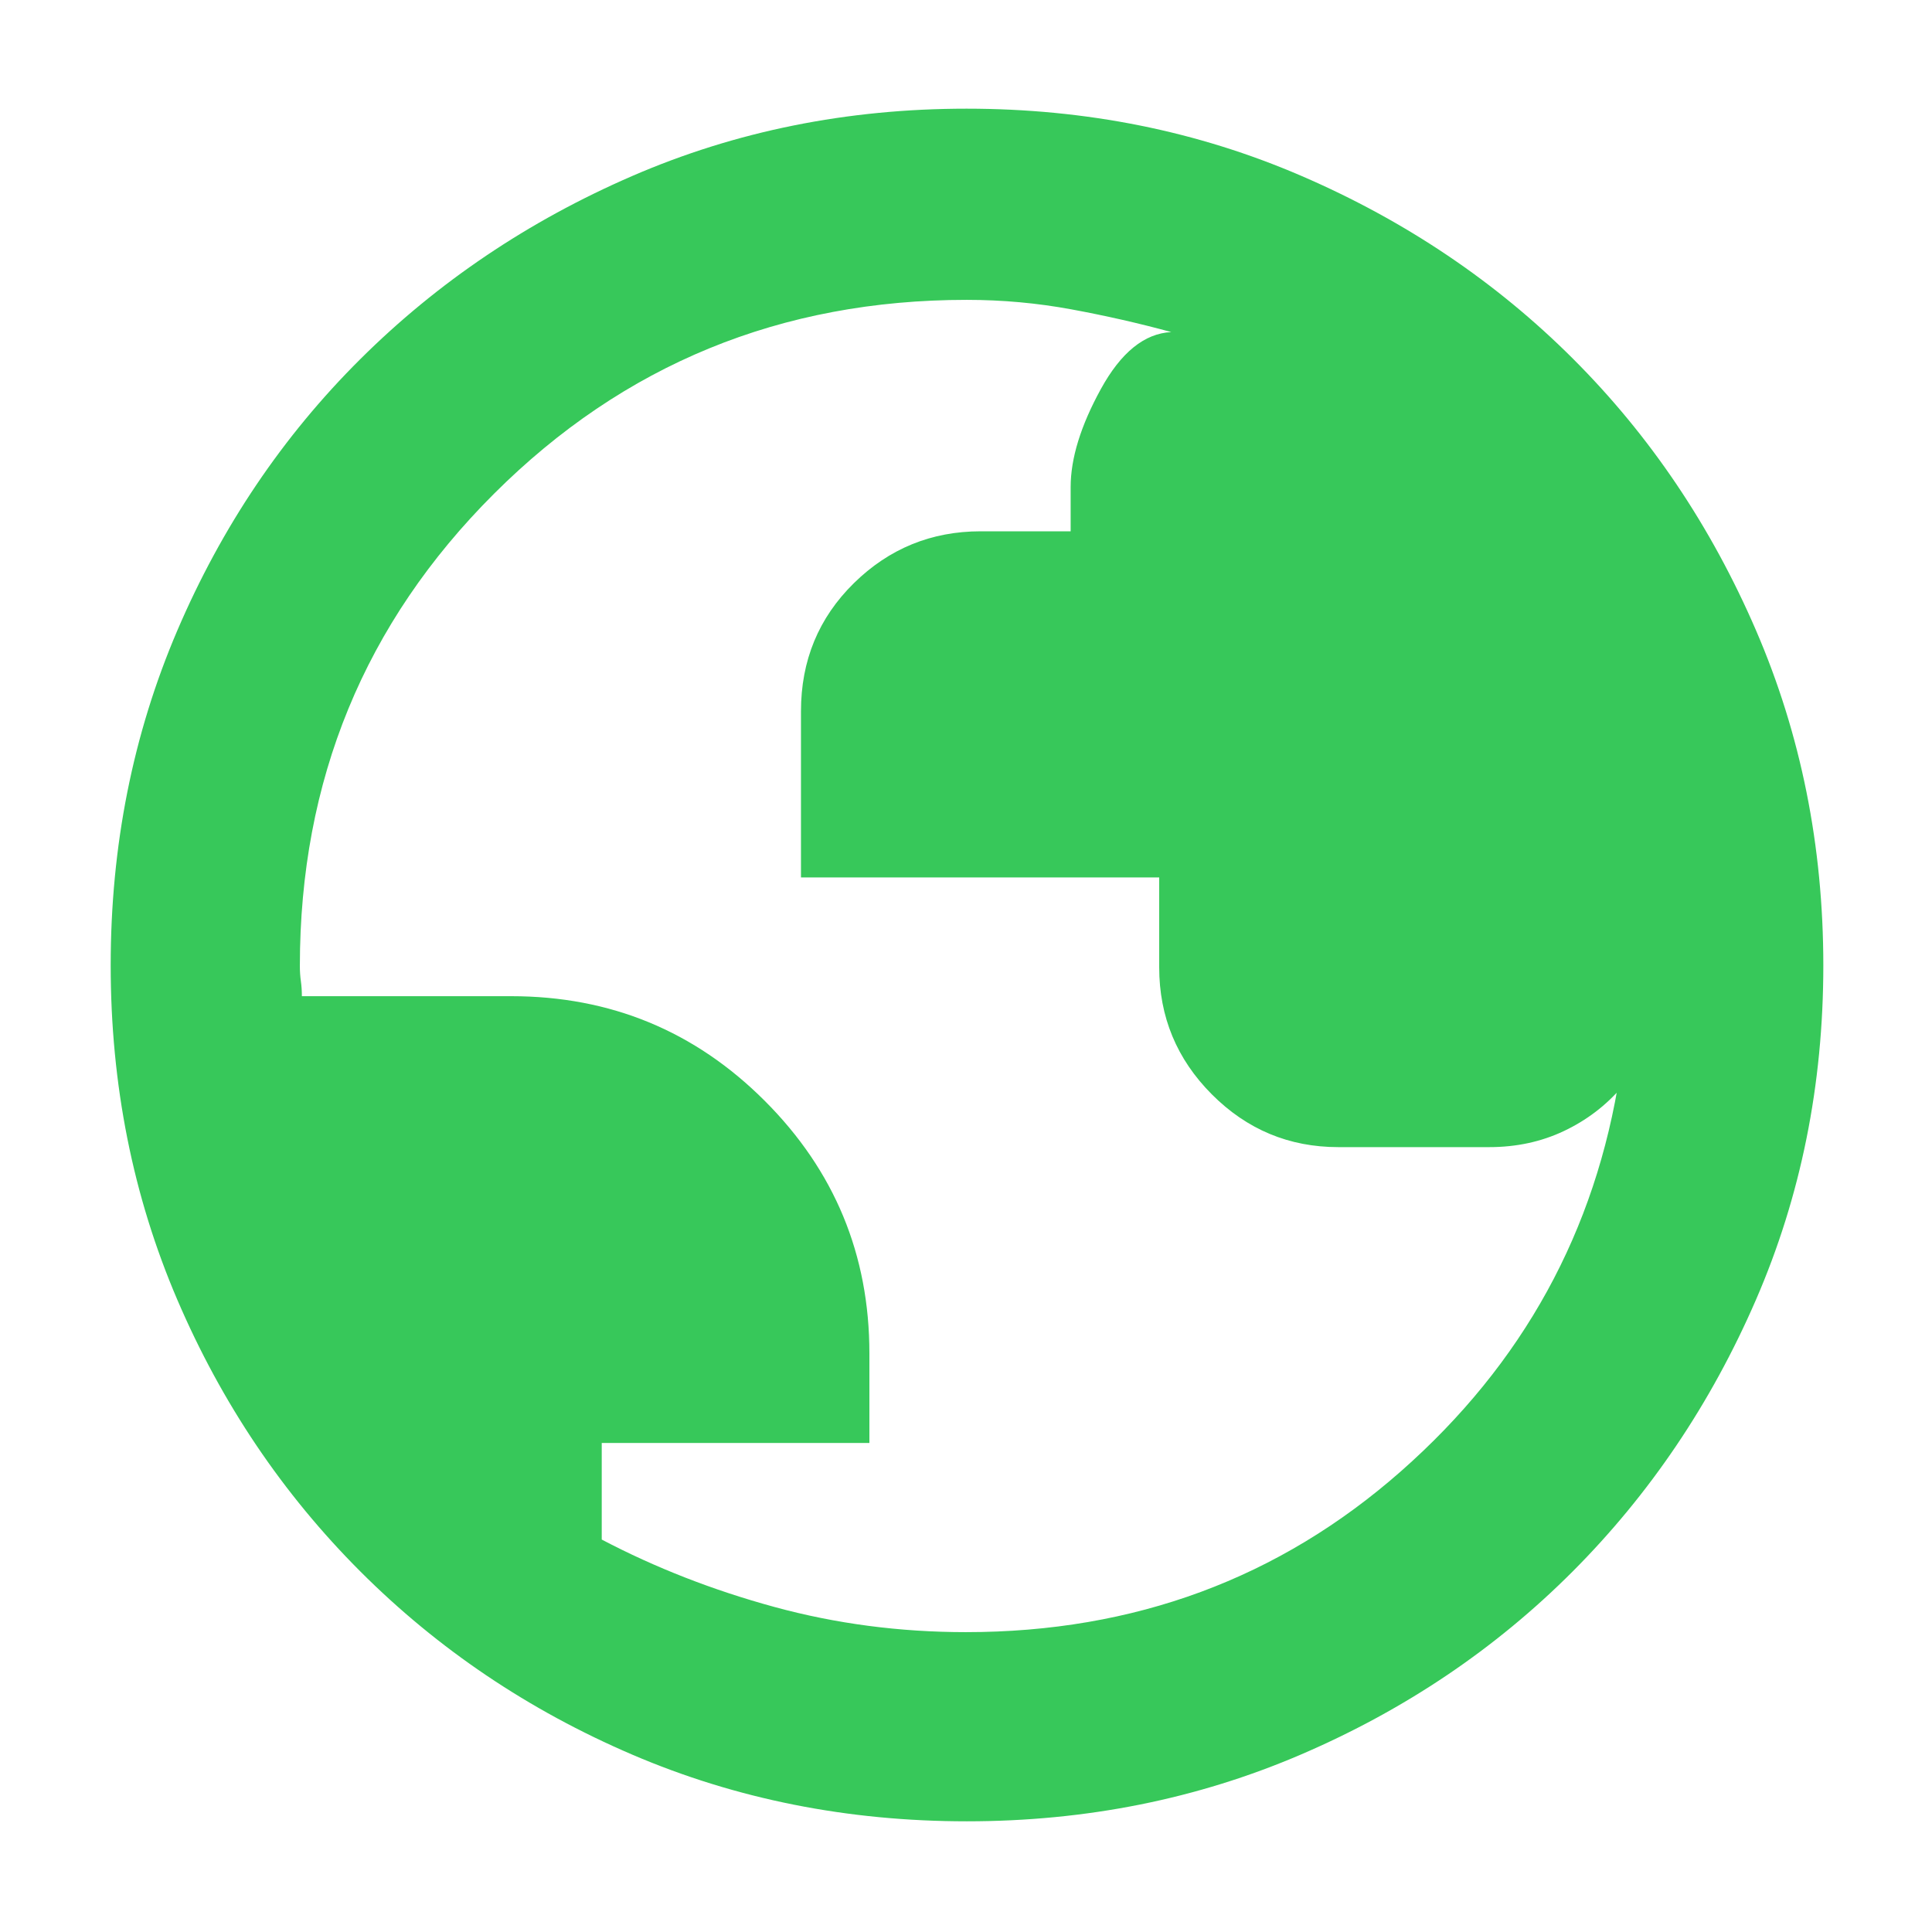 <svg xmlns="http://www.w3.org/2000/svg" height="48" viewBox="0 -960 960 960" width="48"><path fill="rgb(55, 200, 90)" d="M480.4-55q-88.87 0-166.12-33.08-77.25-33.09-135.18-91.02-57.93-57.93-91.02-135.12Q55-391.41 55-480.36q0-88.96 33.08-166.29 33.09-77.32 90.86-134.81 57.77-57.48 135.03-91.01Q391.24-906 480.28-906t166.49 33.45q77.44 33.46 134.85 90.81t90.89 134.87Q906-569.34 906-480.27q0 89.01-33.53 166.25t-91.01 134.86q-57.49 57.62-134.83 90.89Q569.28-55 480.4-55Zm-.4-94q125.38 0 216.19-80T805-427q0 2 .5 4.25t.5 2.75q-12 14-28.89 22T740-390h-75q-36.71 0-62.86-26.24Q576-442.48 576-479.33V-524H398v-82.58q0-37.78 26.24-63.6T487.33-696H532v-22q0-21.34 15-48.67Q562-794 582-795q-24.02-6.55-49.57-11.27-25.56-4.73-52.07-4.73Q342-811 245.5-714.69T149-480q0 4 .5 7.5t.5 7.5h104q74 0 126 52t52 125.47V-243H299v48q40 21 85.83 33.5Q430.65-149 480-149Z"/></svg>